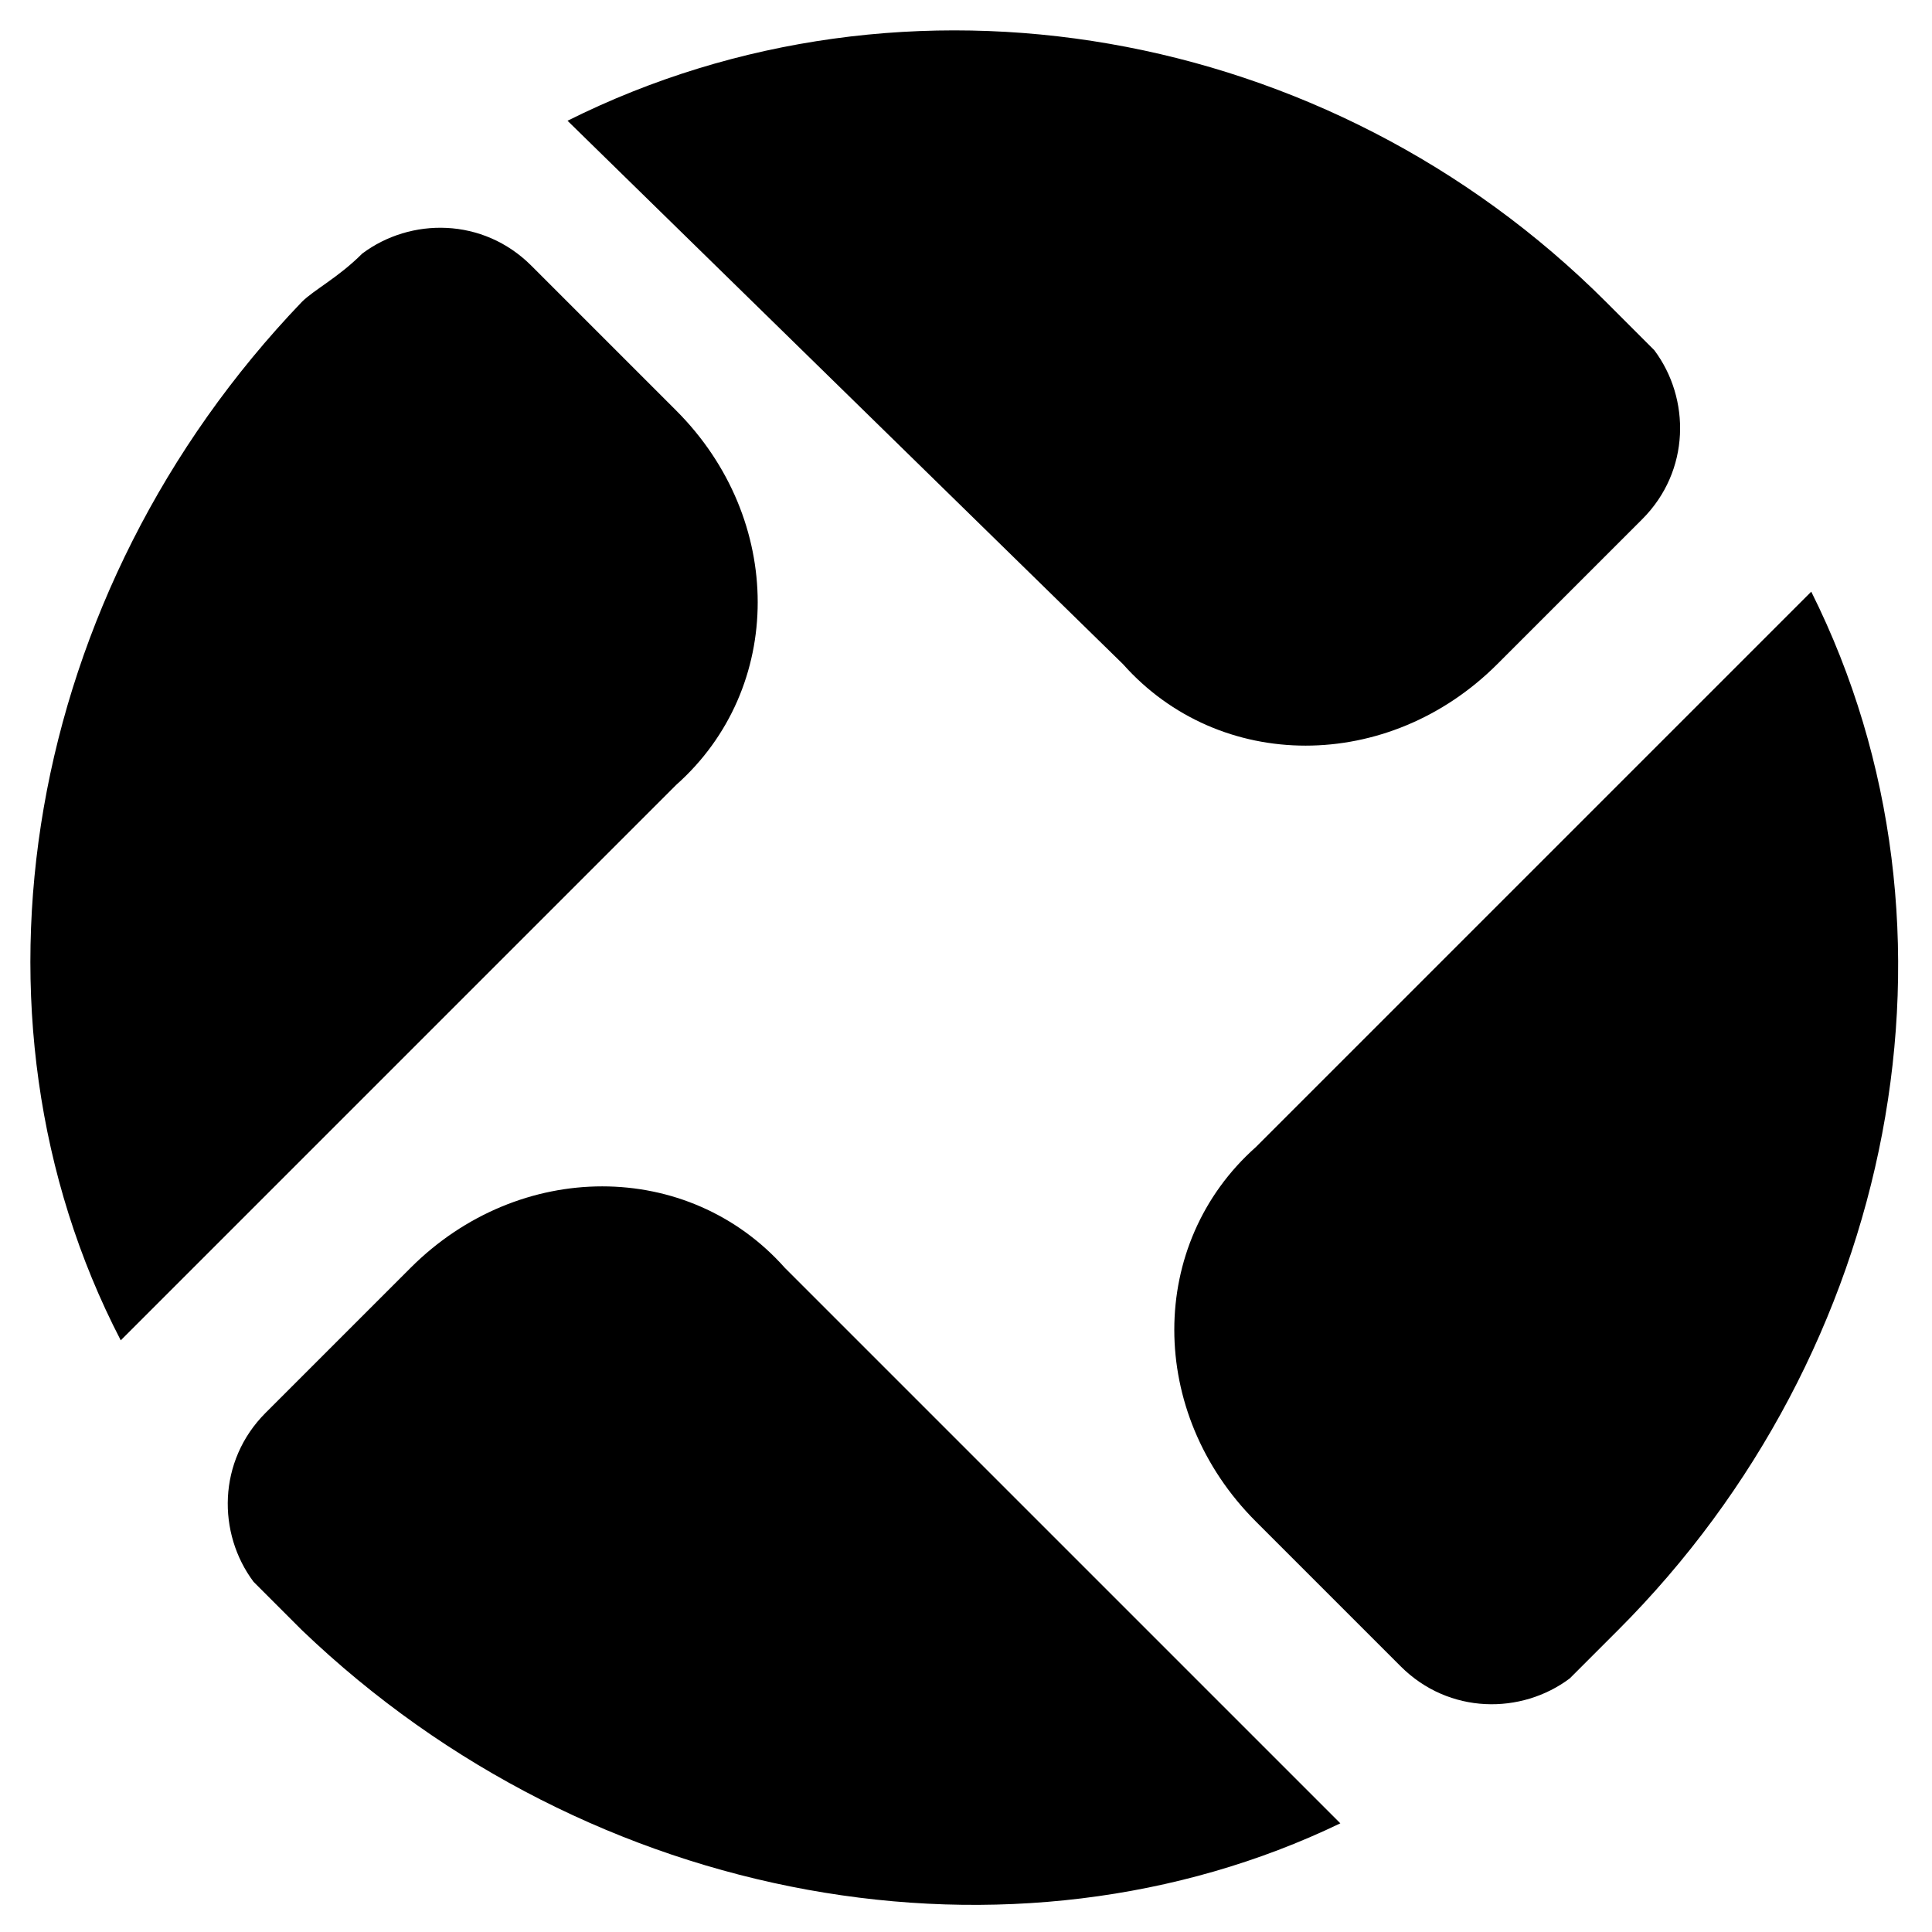 <?xml version="1.0" encoding="utf-8"?>
<!-- Generator: Adobe Illustrator 27.5.0, SVG Export Plug-In . SVG Version: 6.00 Build 0)  -->
<svg version="1.1" id="Livello_1" xmlns="http://www.w3.org/2000/svg" xmlns:xlink="http://www.w3.org/1999/xlink" x="0px" y="0px"
	 viewBox="0 0 16 16" style="enable-background:new 0 0 16 16;" xml:space="preserve">
<path d="M13.4,13.5c-0.1,0.1-0.2,0.2-0.4,0.4c-0.4,0.3-1,0.3-1.4-0.1l-1.2-1.2c-0.9-0.9-0.9-2.3,0-3.1L15,4.9
	C16.4,7.7,15.7,11.2,13.4,13.5z M13.3,2.5c0.1,0.1,0.2,0.2,0.4,0.4c0.3,0.4,0.3,1-0.1,1.4l-1.2,1.2c-0.9,0.9-2.3,0.9-3.1,0L4.7,1
	C7.5-0.4,11,0.2,13.3,2.5z M2.5,2.5C2.6,2.4,2.8,2.3,3,2.1c0.4-0.3,1-0.3,1.4,0.1l1.2,1.2c0.9,0.9,0.9,2.3,0,3.1L1,11.1
	C-0.4,8.4,0.2,4.9,2.5,2.5z M2.5,13.5c-0.1-0.1-0.2-0.2-0.4-0.4c-0.3-0.4-0.3-1,0.1-1.4l1.2-1.2c0.9-0.9,2.3-0.9,3.1,0l4.6,4.6
	C8.4,16.4,4.9,15.8,2.5,13.5z"/>
</svg>
